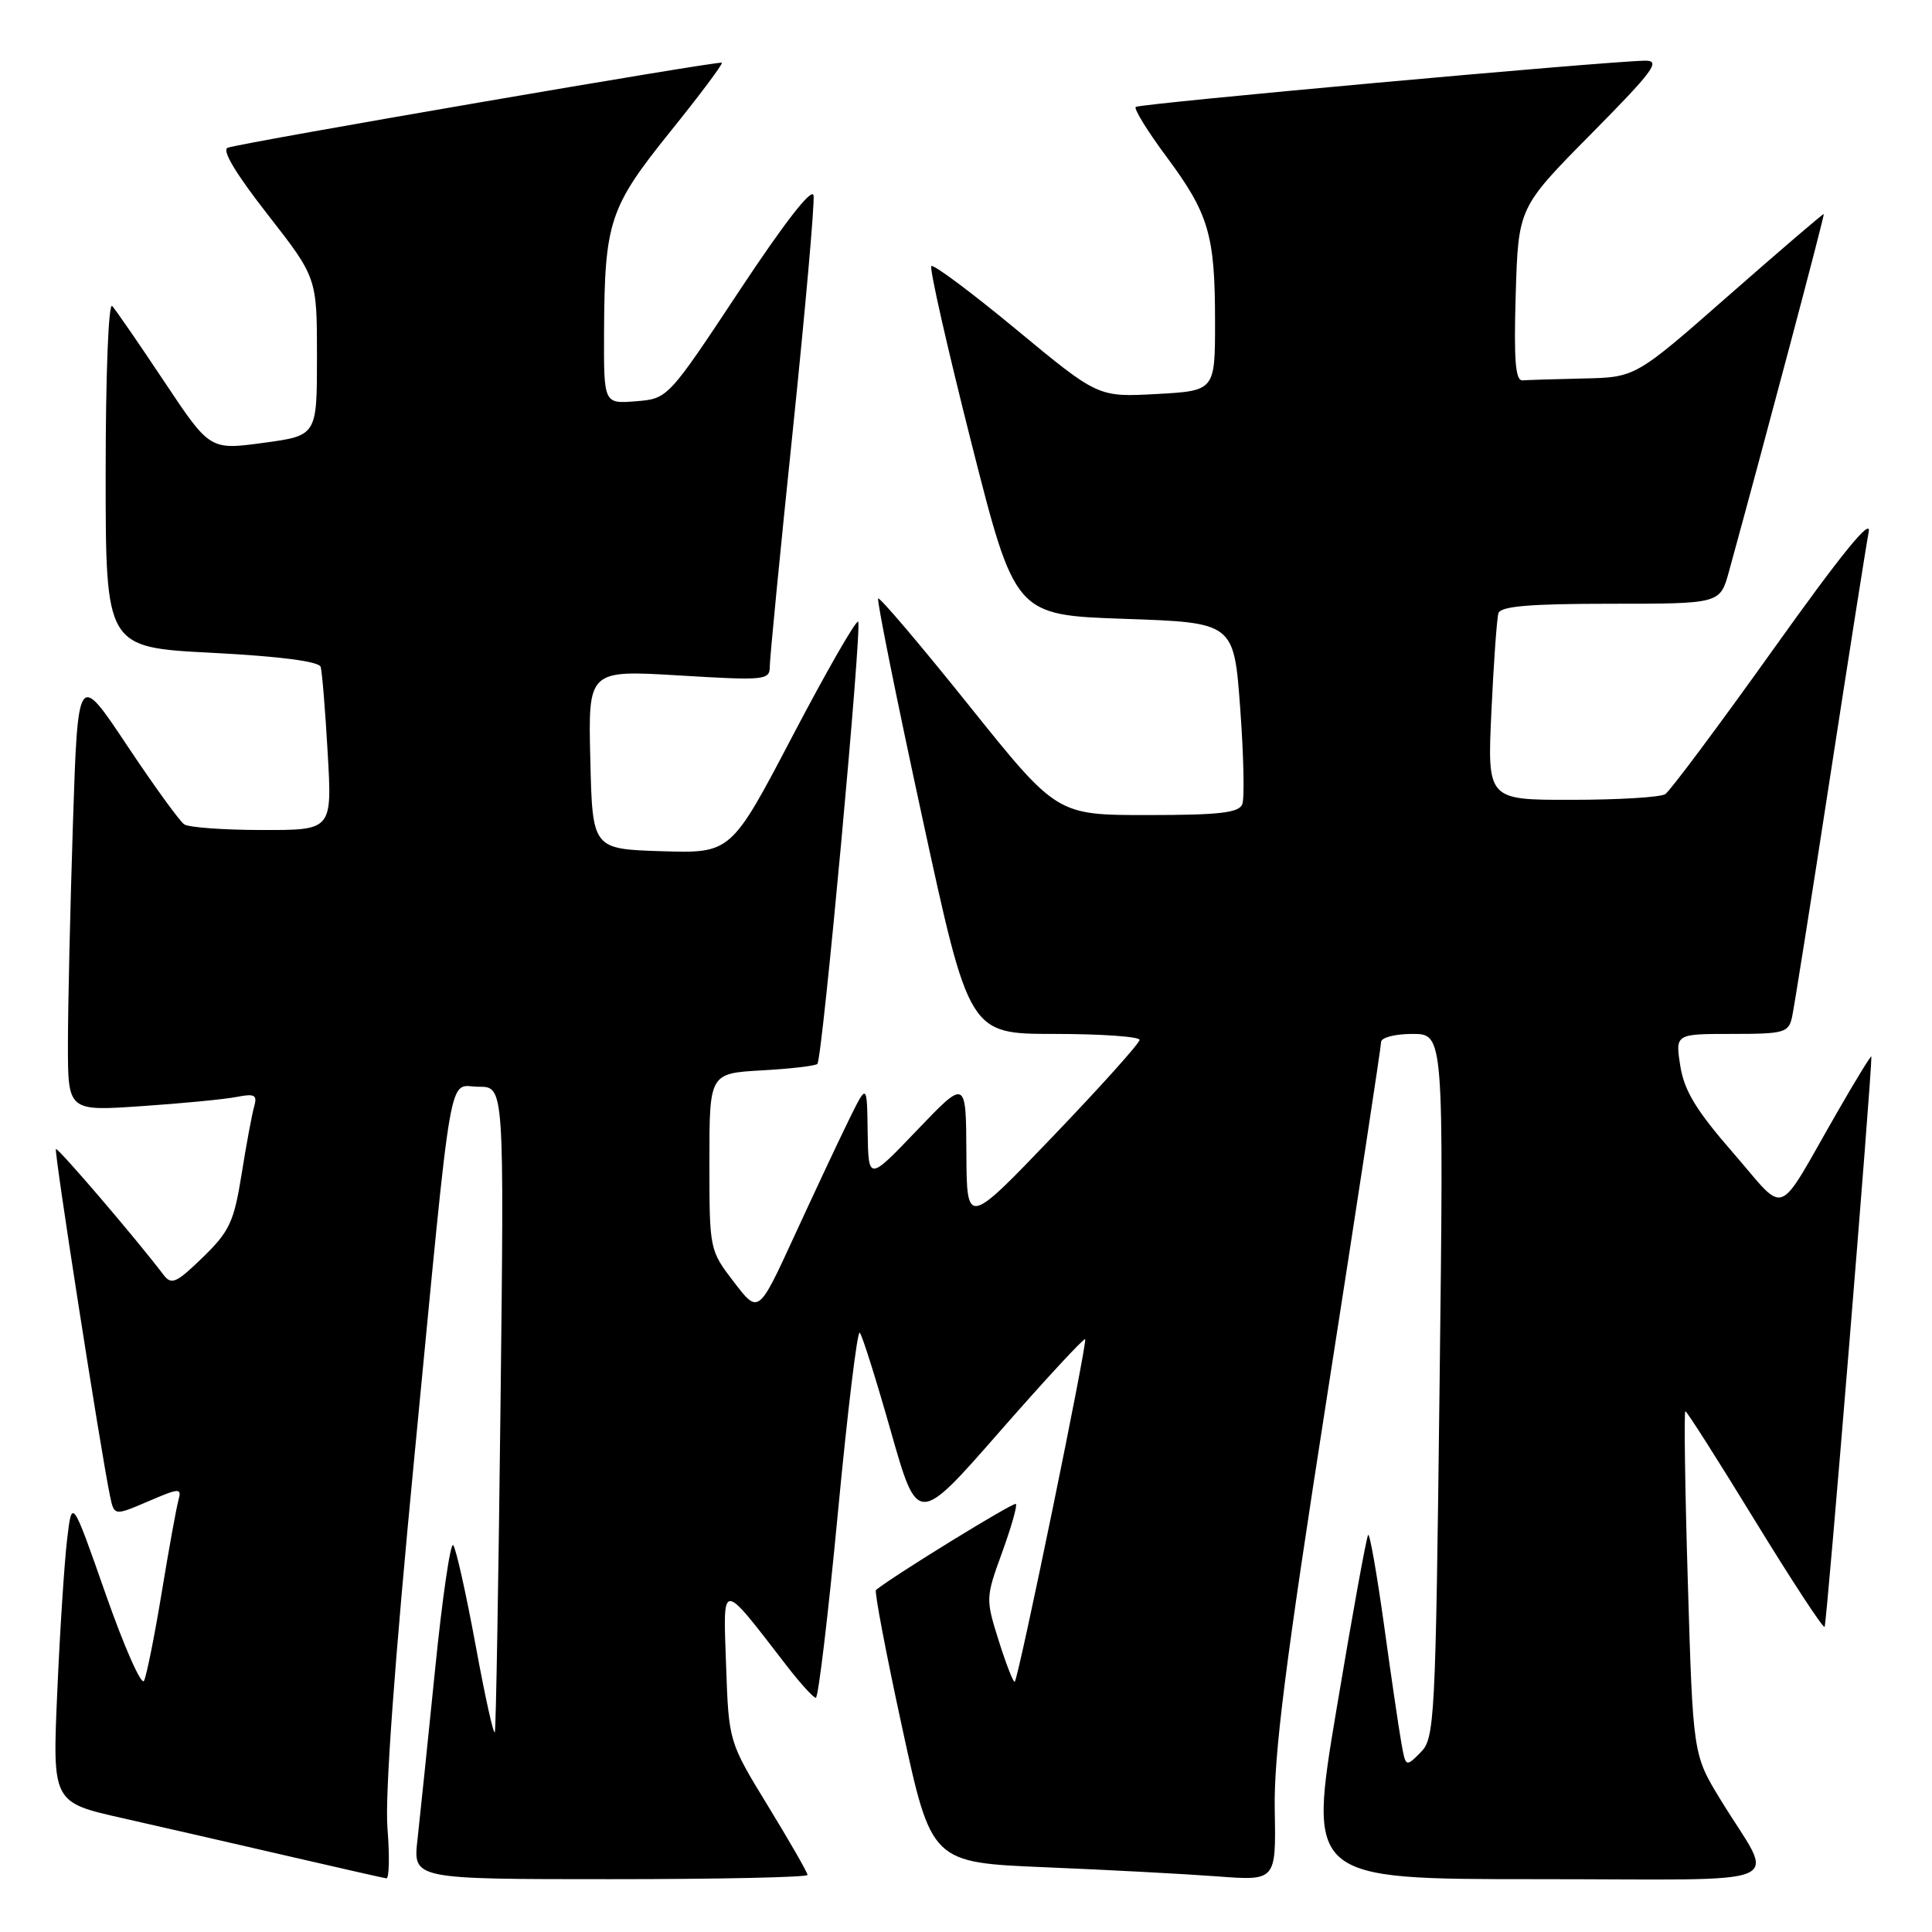<?xml version="1.0" encoding="UTF-8" standalone="no"?>
<!DOCTYPE svg PUBLIC "-//W3C//DTD SVG 1.1//EN" "http://www.w3.org/Graphics/SVG/1.1/DTD/svg11.dtd" >
<svg xmlns="http://www.w3.org/2000/svg" xmlns:xlink="http://www.w3.org/1999/xlink" version="1.1" viewBox="0 0 256 256">
 <g >
 <path fill="currentColor"
d=" M 51.34 242.25 C 50.99 237.93 52.28 220.19 54.91 193.00 C 60.08 139.48 59.29 144.00 63.45 144.00 C 66.81 144.00 66.81 144.00 66.32 186.25 C 66.05 209.49 65.72 228.95 65.57 229.50 C 65.43 230.05 64.28 224.88 63.02 218.00 C 61.75 211.12 60.42 205.16 60.05 204.74 C 59.69 204.33 58.60 211.75 57.65 221.24 C 56.69 230.73 55.64 240.86 55.32 243.75 C 54.72 249.00 54.72 249.00 80.86 249.00 C 95.24 249.00 107.00 248.75 107.00 248.44 C 107.00 248.12 104.65 244.03 101.78 239.33 C 96.56 230.79 96.56 230.79 96.21 220.64 C 95.81 209.31 95.43 209.31 104.24 220.72 C 106.03 223.04 107.77 224.95 108.10 224.97 C 108.43 224.99 109.74 213.98 111.02 200.50 C 112.30 187.03 113.60 176.27 113.92 176.59 C 114.24 176.90 116.09 182.78 118.04 189.65 C 121.59 202.13 121.59 202.13 132.52 189.63 C 138.54 182.76 143.61 177.28 143.79 177.45 C 144.13 177.79 135.00 222.25 134.46 222.84 C 134.30 223.02 133.35 220.61 132.36 217.48 C 130.59 211.86 130.60 211.72 132.78 205.72 C 133.99 202.39 134.82 199.49 134.61 199.28 C 134.32 198.99 118.52 208.71 116.07 210.68 C 115.84 210.86 117.40 219.07 119.54 228.91 C 123.42 246.79 123.42 246.79 138.46 247.42 C 146.73 247.76 157.01 248.31 161.29 248.63 C 169.08 249.22 169.08 249.22 168.91 239.86 C 168.77 232.57 170.31 220.40 175.87 184.83 C 179.79 159.71 183.00 138.68 183.00 138.08 C 183.00 137.48 184.84 137.00 187.15 137.00 C 191.31 137.00 191.31 137.00 190.75 183.63 C 190.22 228.26 190.11 230.34 188.22 232.22 C 186.27 234.18 186.25 234.17 185.67 230.84 C 185.34 229.00 184.31 221.98 183.38 215.24 C 182.44 208.50 181.50 203.17 181.29 203.38 C 181.07 203.60 179.19 213.95 177.11 226.39 C 173.32 249.00 173.32 249.00 203.69 249.00 C 238.39 249.00 235.25 250.36 228.00 238.50 C 224.33 232.50 224.33 232.50 223.65 209.75 C 223.27 197.24 223.13 187.00 223.32 187.00 C 223.52 187.00 227.66 193.51 232.53 201.47 C 237.41 209.43 241.56 215.77 241.77 215.57 C 242.05 215.28 248.01 142.65 247.97 140.00 C 247.97 139.72 245.89 143.10 243.37 147.50 C 235.19 161.73 236.89 161.08 229.64 152.75 C 224.76 147.15 223.17 144.53 222.65 141.25 C 221.98 137.00 221.98 137.00 229.47 137.00 C 236.43 137.00 237.00 136.84 237.46 134.75 C 237.73 133.51 240.00 119.22 242.49 103.00 C 244.99 86.78 247.29 72.15 247.61 70.50 C 248.01 68.45 244.01 73.37 235.00 86.00 C 227.74 96.17 221.28 104.83 220.65 105.23 C 220.02 105.64 214.45 105.98 208.29 105.98 C 197.07 106.00 197.07 106.00 197.62 94.25 C 197.92 87.79 198.34 81.94 198.55 81.25 C 198.84 80.33 202.71 80.00 213.43 80.00 C 227.92 80.00 227.92 80.00 229.09 75.75 C 233.67 59.09 241.80 28.48 241.66 28.36 C 241.57 28.29 235.93 33.13 229.11 39.11 C 216.72 50.00 216.72 50.00 209.86 50.15 C 206.09 50.23 202.44 50.35 201.75 50.40 C 200.80 50.48 200.58 47.75 200.84 39.00 C 201.19 27.50 201.19 27.50 210.83 17.75 C 219.12 9.36 220.12 8.01 217.98 8.04 C 212.52 8.14 150.94 13.73 150.49 14.17 C 150.23 14.43 152.06 17.40 154.56 20.76 C 160.18 28.33 161.00 31.11 161.00 42.63 C 161.00 51.78 161.00 51.78 153.25 52.21 C 145.50 52.63 145.50 52.63 134.71 43.70 C 128.77 38.78 123.68 34.98 123.41 35.26 C 123.13 35.53 125.52 46.05 128.70 58.63 C 134.50 81.50 134.50 81.50 149.00 82.00 C 163.50 82.50 163.50 82.50 164.33 93.81 C 164.79 100.04 164.92 105.77 164.61 106.56 C 164.18 107.70 161.57 108.00 152.05 108.00 C 140.04 108.00 140.04 108.00 128.39 93.47 C 121.98 85.47 116.57 79.10 116.36 79.30 C 116.16 79.51 118.79 92.57 122.21 108.34 C 128.42 137.00 128.42 137.00 139.71 137.00 C 145.92 137.00 151.00 137.36 151.00 137.79 C 151.00 138.23 145.85 143.97 139.55 150.54 C 128.10 162.50 128.10 162.50 128.05 152.74 C 128.00 142.98 128.00 142.98 121.53 149.74 C 115.07 156.50 115.07 156.50 114.97 150.00 C 114.88 143.50 114.88 143.50 112.43 148.50 C 111.08 151.25 107.85 158.14 105.24 163.81 C 100.50 174.12 100.50 174.12 97.25 169.88 C 94.01 165.65 94.00 165.60 94.00 153.93 C 94.00 142.23 94.00 142.23 100.95 141.83 C 104.77 141.62 108.08 141.23 108.31 140.97 C 108.98 140.22 114.26 82.92 113.71 82.38 C 113.44 82.11 109.54 88.90 105.04 97.48 C 96.87 113.07 96.87 113.07 87.68 112.79 C 78.50 112.50 78.50 112.50 78.22 100.64 C 77.93 88.78 77.93 88.78 89.97 89.50 C 101.42 90.19 102.00 90.13 102.00 88.30 C 102.00 87.24 103.37 73.17 105.05 57.03 C 106.72 40.88 107.96 26.88 107.80 25.90 C 107.61 24.78 103.97 29.46 98.00 38.48 C 88.50 52.83 88.50 52.83 84.25 53.17 C 80.00 53.51 80.00 53.51 80.04 44.01 C 80.11 29.37 80.73 27.50 88.80 17.46 C 92.73 12.59 95.81 8.47 95.65 8.31 C 95.35 8.02 32.55 18.81 30.19 19.57 C 29.34 19.84 31.17 22.91 35.44 28.39 C 42.00 36.79 42.00 36.79 42.00 47.25 C 42.00 57.72 42.00 57.72 34.90 58.68 C 27.81 59.64 27.81 59.64 21.77 50.57 C 18.45 45.58 15.34 41.07 14.87 40.55 C 14.38 40.01 14.00 49.60 14.00 62.69 C 14.00 85.78 14.00 85.78 28.08 86.50 C 37.12 86.97 42.27 87.64 42.49 88.37 C 42.68 88.99 43.10 94.11 43.42 99.75 C 44.01 110.00 44.01 110.00 34.76 109.98 C 29.66 109.98 25.01 109.64 24.41 109.23 C 23.81 108.83 20.39 104.11 16.82 98.75 C 10.32 88.99 10.32 88.99 9.66 109.25 C 9.30 120.39 9.00 133.49 9.00 138.37 C 9.00 147.24 9.00 147.24 18.75 146.57 C 24.11 146.21 29.78 145.66 31.35 145.35 C 33.77 144.88 34.12 145.08 33.67 146.65 C 33.38 147.67 32.63 151.70 32.01 155.61 C 31.00 161.91 30.41 163.17 26.87 166.61 C 23.38 170.00 22.72 170.30 21.68 168.94 C 18.11 164.22 7.66 152.01 7.41 152.26 C 7.14 152.53 13.31 192.08 14.57 198.19 C 15.13 200.87 15.13 200.87 19.63 198.94 C 23.80 197.15 24.09 197.14 23.65 198.76 C 23.38 199.72 22.38 205.22 21.43 211.00 C 20.48 216.78 19.42 222.05 19.08 222.72 C 18.74 223.39 16.45 218.21 14.00 211.22 C 9.54 198.50 9.54 198.50 8.89 204.00 C 8.53 207.03 7.94 216.10 7.59 224.16 C 6.94 238.82 6.94 238.82 16.22 240.91 C 21.32 242.06 31.12 244.31 38.00 245.90 C 44.88 247.49 50.81 248.84 51.19 248.89 C 51.57 248.95 51.64 245.96 51.34 242.25 Z "/>
</g>
</svg>